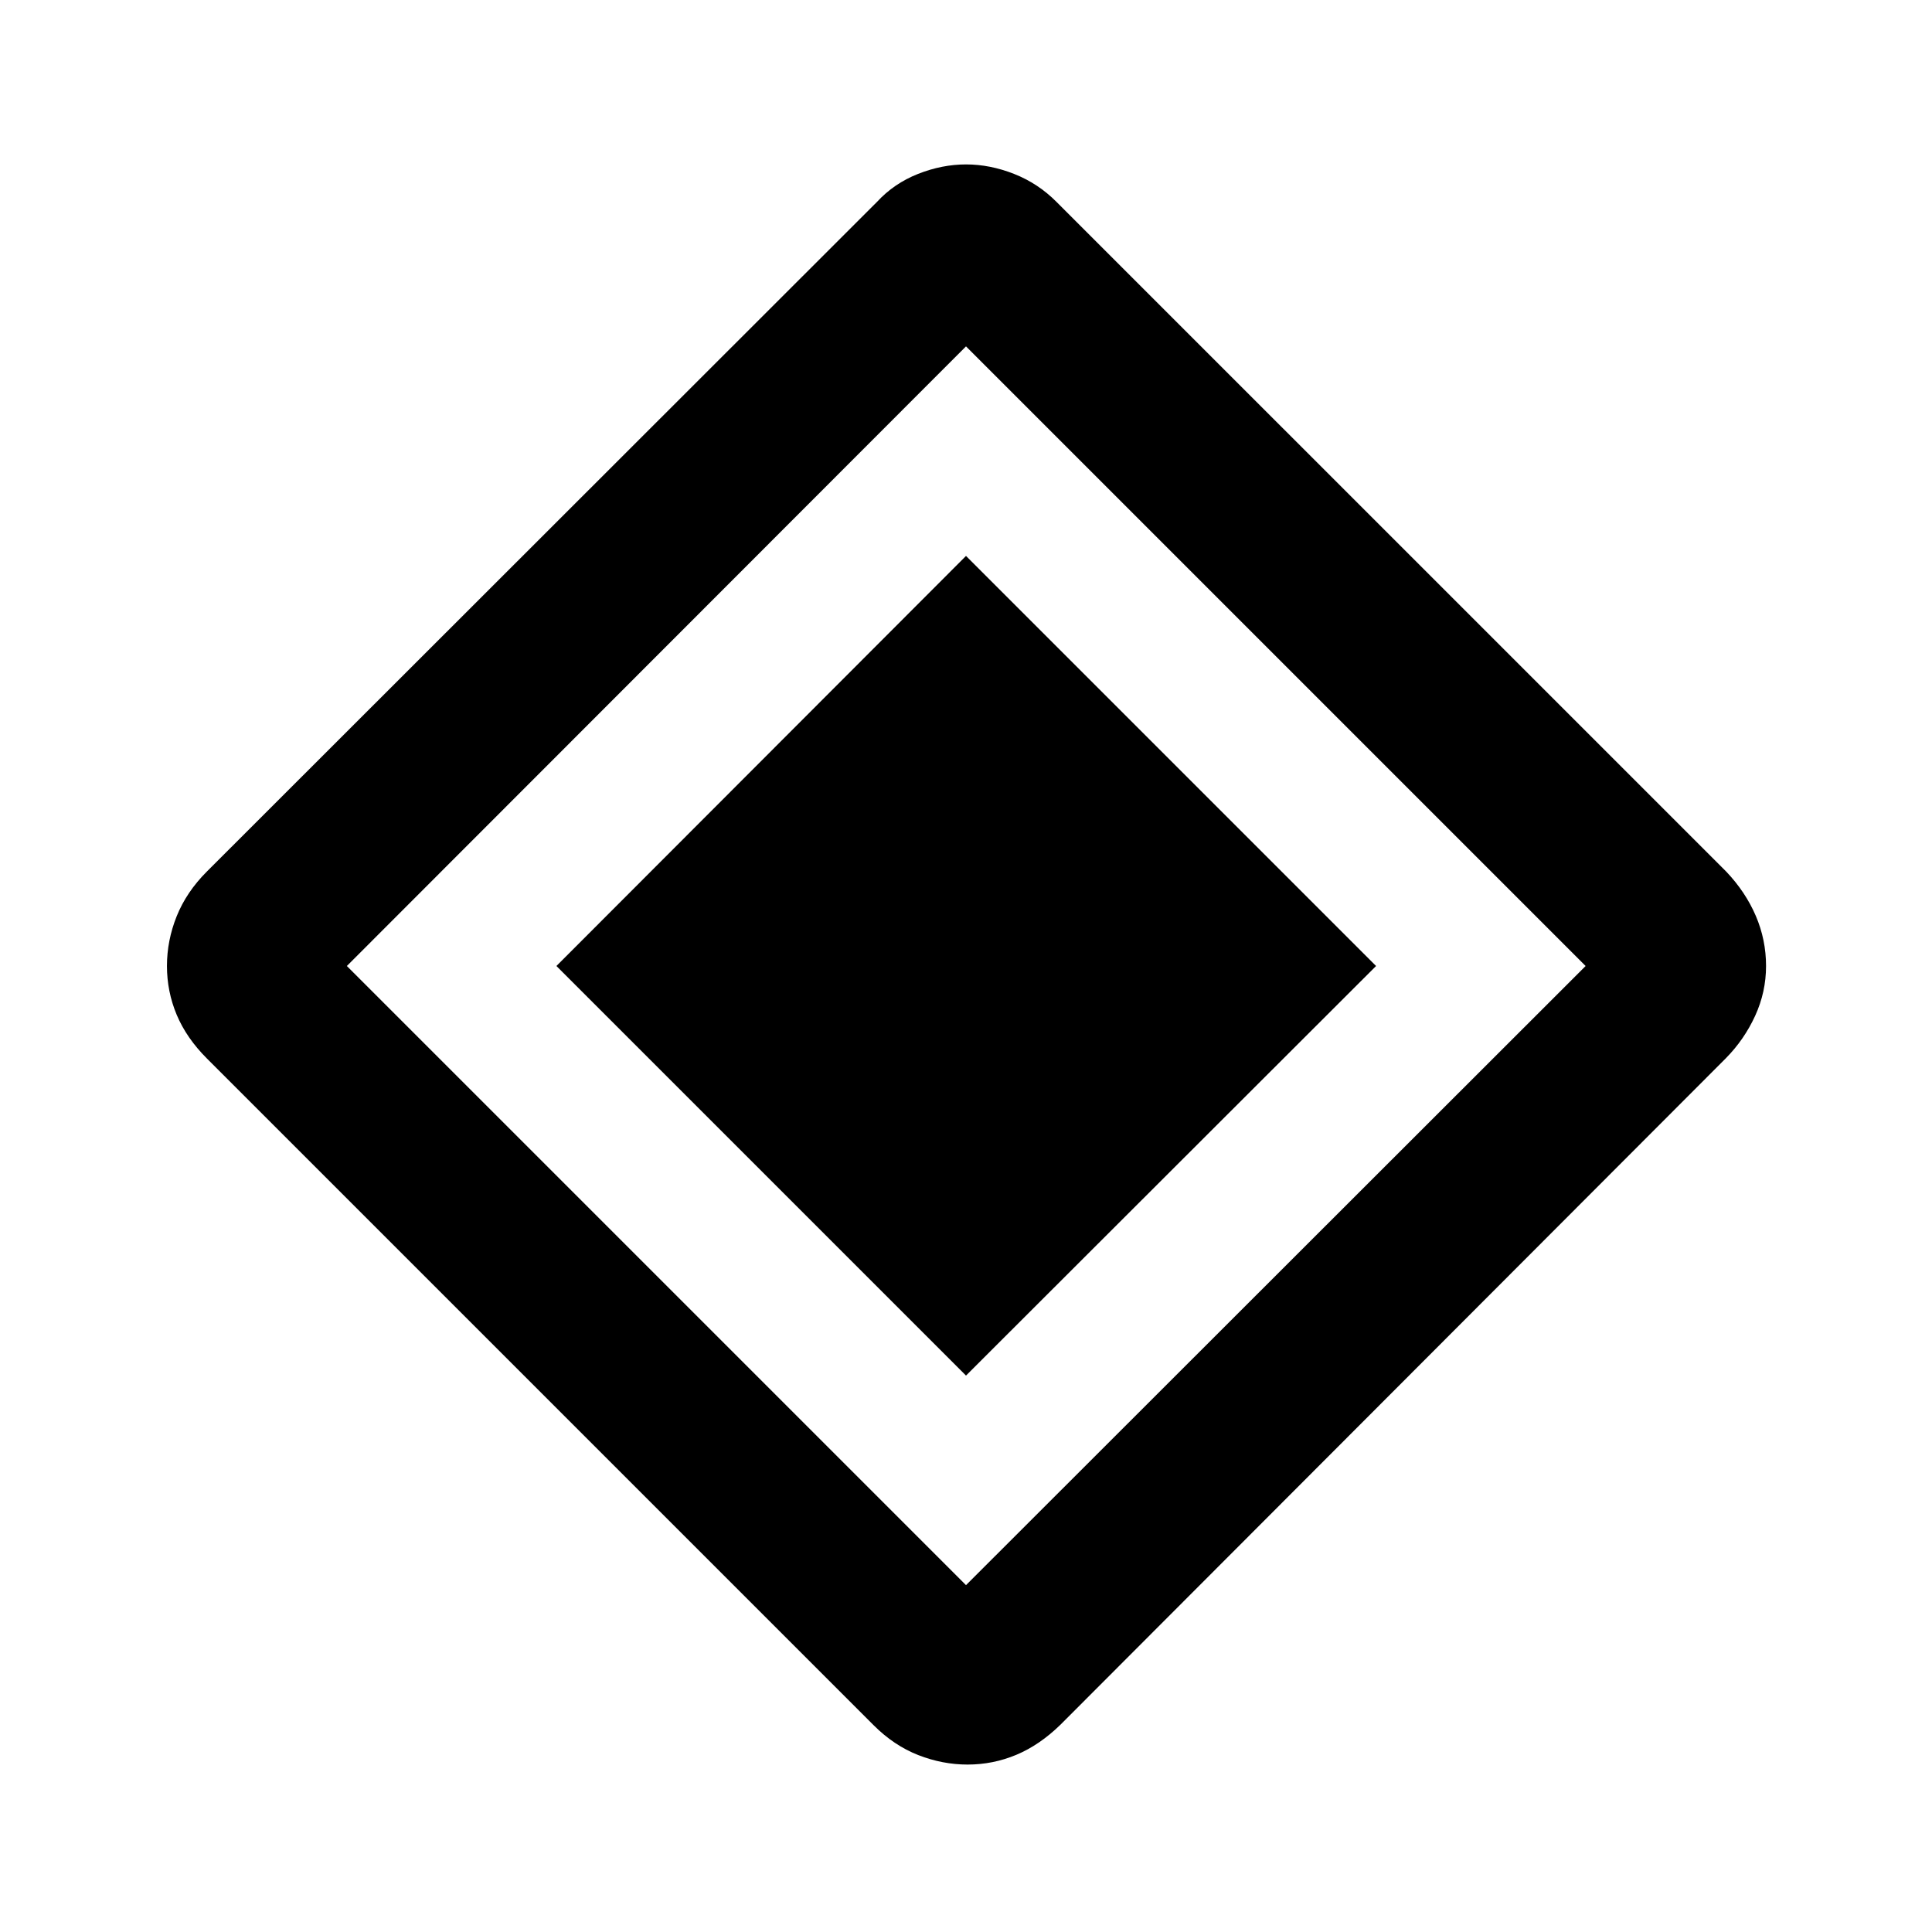 <svg xmlns="http://www.w3.org/2000/svg" height="48" viewBox="0 -960 960 960" width="48"><path d="M480-276.48 276.48-480 480-683.76 683.76-480 480-276.48Zm46.94 173.47Q516.57-92.89 505-88.04q-11.57 4.84-24.24 4.84-12.43 0-24.5-4.72-12.06-4.73-22.18-14.85L102.77-434.08Q92.65-444.2 87.8-455.76q-4.84-11.57-4.84-24.24 0-12.67 4.84-24.74 4.85-12.06 14.98-22.19l332.96-332.72q8.46-9.2 20.41-13.93 11.96-4.72 23.87-4.72t23.88 4.72q11.97 4.73 21.1 13.93l332.79 332.78q9.56 10.07 14.66 21.96 5.09 11.9 5.09 24.91 0 12.92-5.41 24.74-5.41 11.81-14.57 21.11L526.94-103.01ZM480-172.35 787.89-480 480-787.89 172.35-480 480-172.35Z"/></svg>